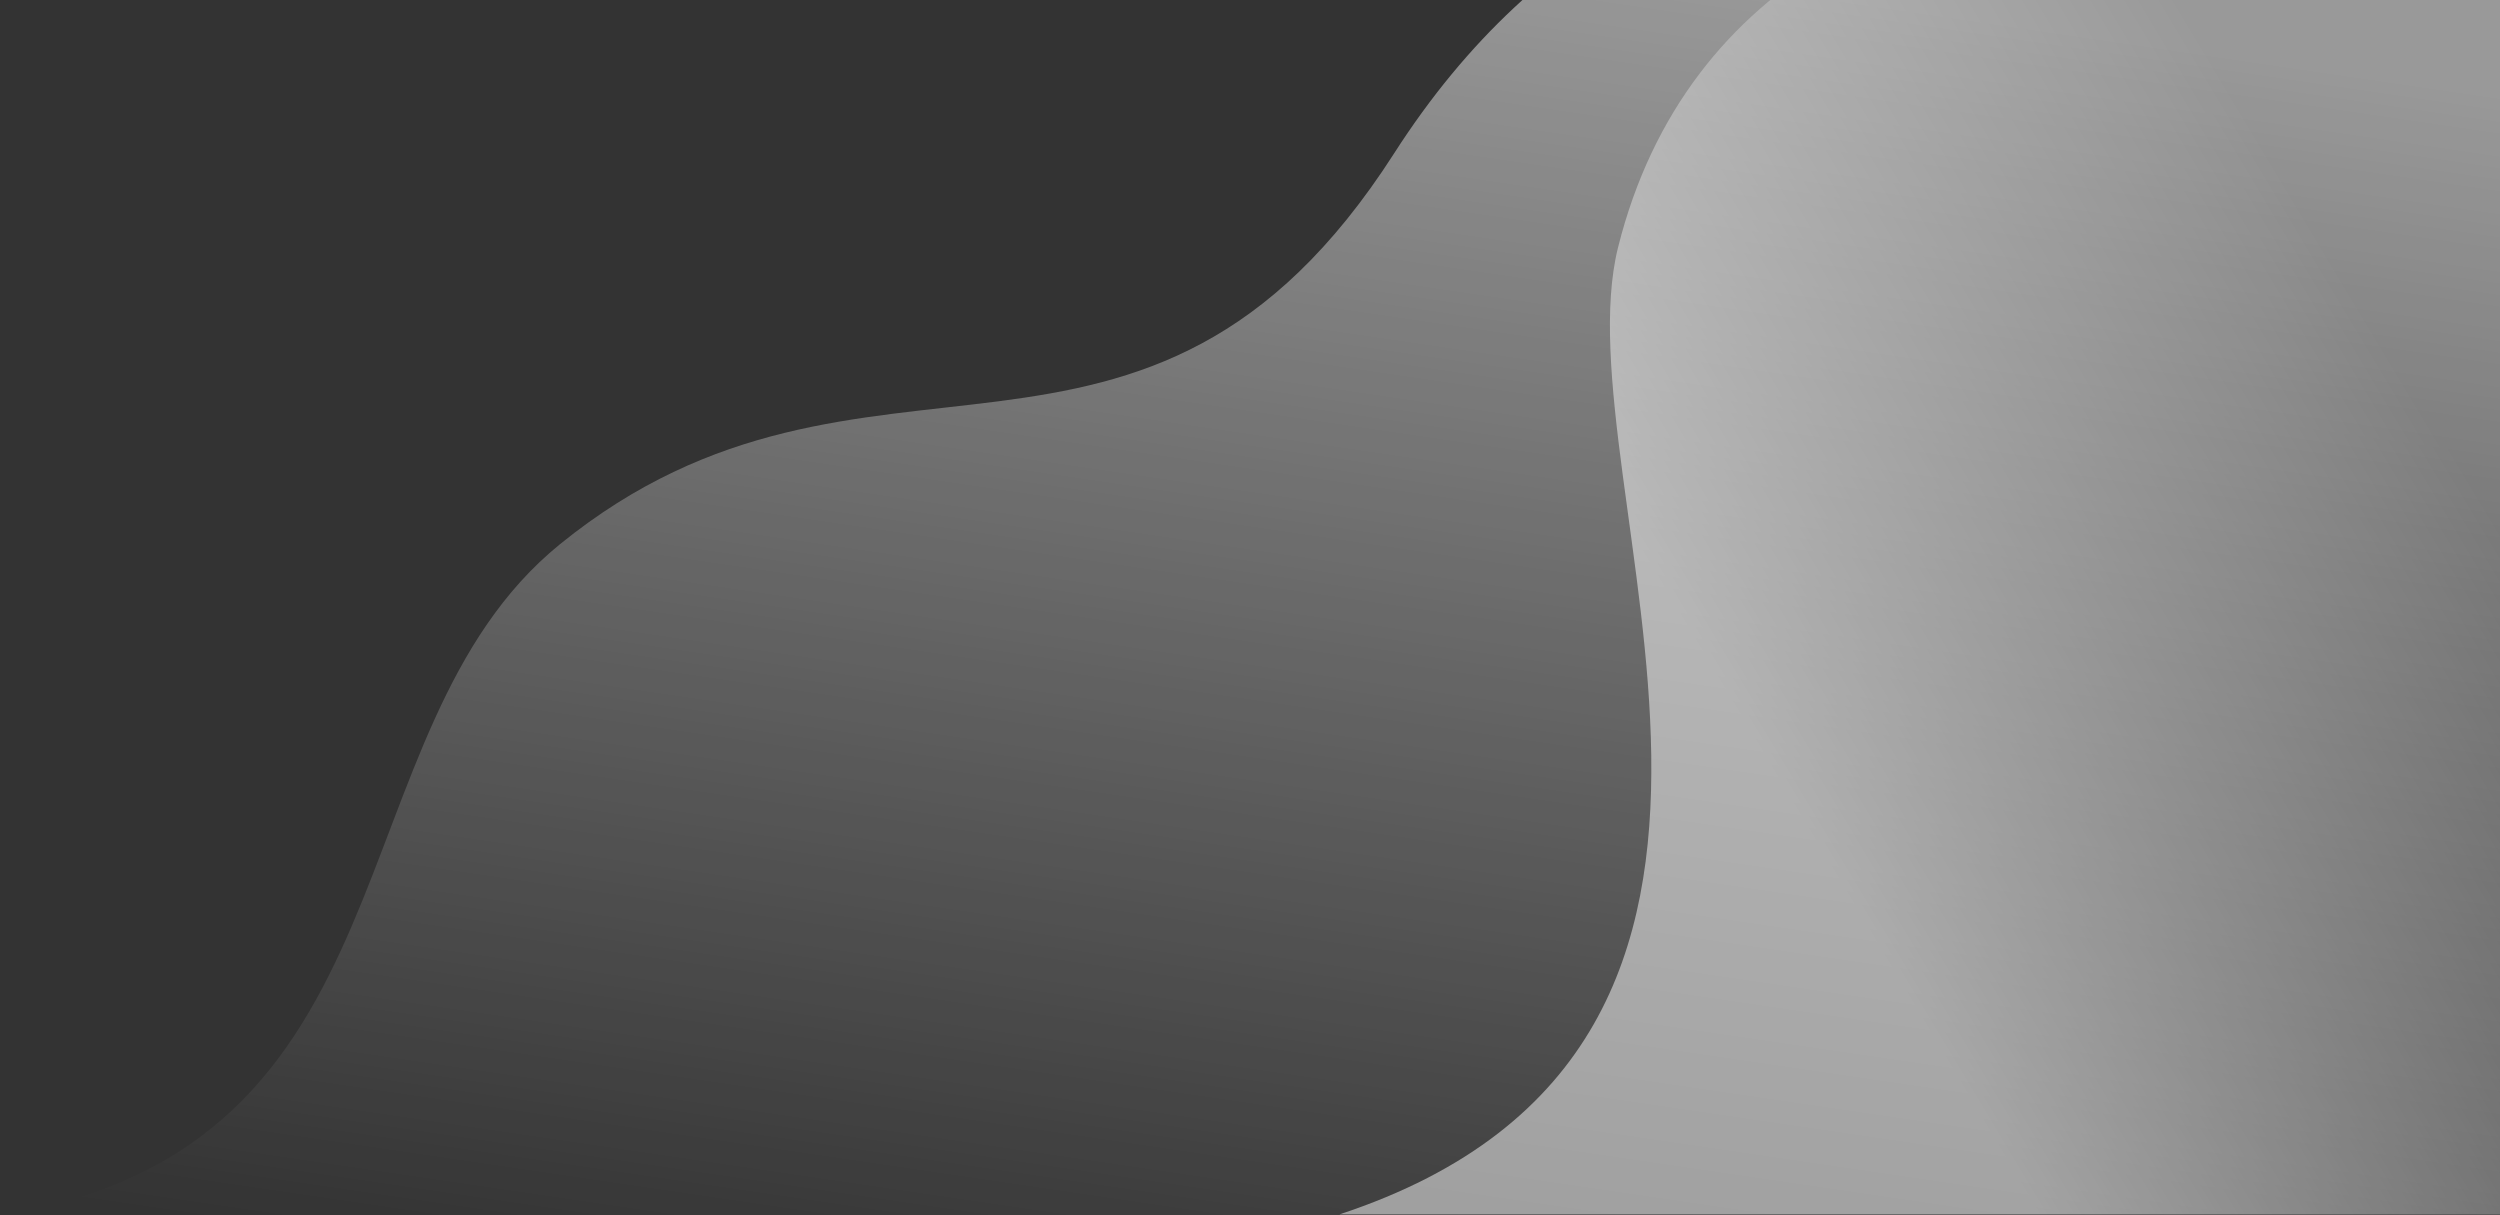 <svg width="1440" height="700" viewBox="0 0 1440 700" fill="none" xmlns="http://www.w3.org/2000/svg">
    <rect x="0" y="0" width="1440" height="700" fill="#333333" stroke="none"/>
    <path d="M803 88.362C972.545 -176.107 1270 -101.157 1440 -4V700H0C242.981 662.599 190.295 420.817 322.5 313.502C499 170.231 659.5 312.204 803 88.362Z" fill="url(#paint0_linear)" style="mix-blend-mode:overlay"/>
    <path d="M932 142.5C1010.51 -171.55 1498.5 -99.5 1534 142.5L1449.5 699.5H771.5C1070.5 601 898 278.5 932 142.5Z" fill="url(#paint1_linear)" style="mix-blend-mode:overlay"/>
    <defs>
        <linearGradient id="paint0_linear" x1="837" y1="-38.395" x2="714.987" y2="790.801" gradientUnits="userSpaceOnUse">
            <stop stop-color="white" stop-opacity="0.5"/>
            <stop offset="1" stop-color="white" stop-opacity="0"/>
        </linearGradient>
        <linearGradient id="paint1_linear" x1="928" y1="286.5" x2="1296.35" y2="65.902" gradientUnits="userSpaceOnUse">
            <stop stop-color="white" stop-opacity="0.5"/>
            <stop offset="1" stop-color="white" stop-opacity="0"/>
        </linearGradient>
    </defs>
</svg>
